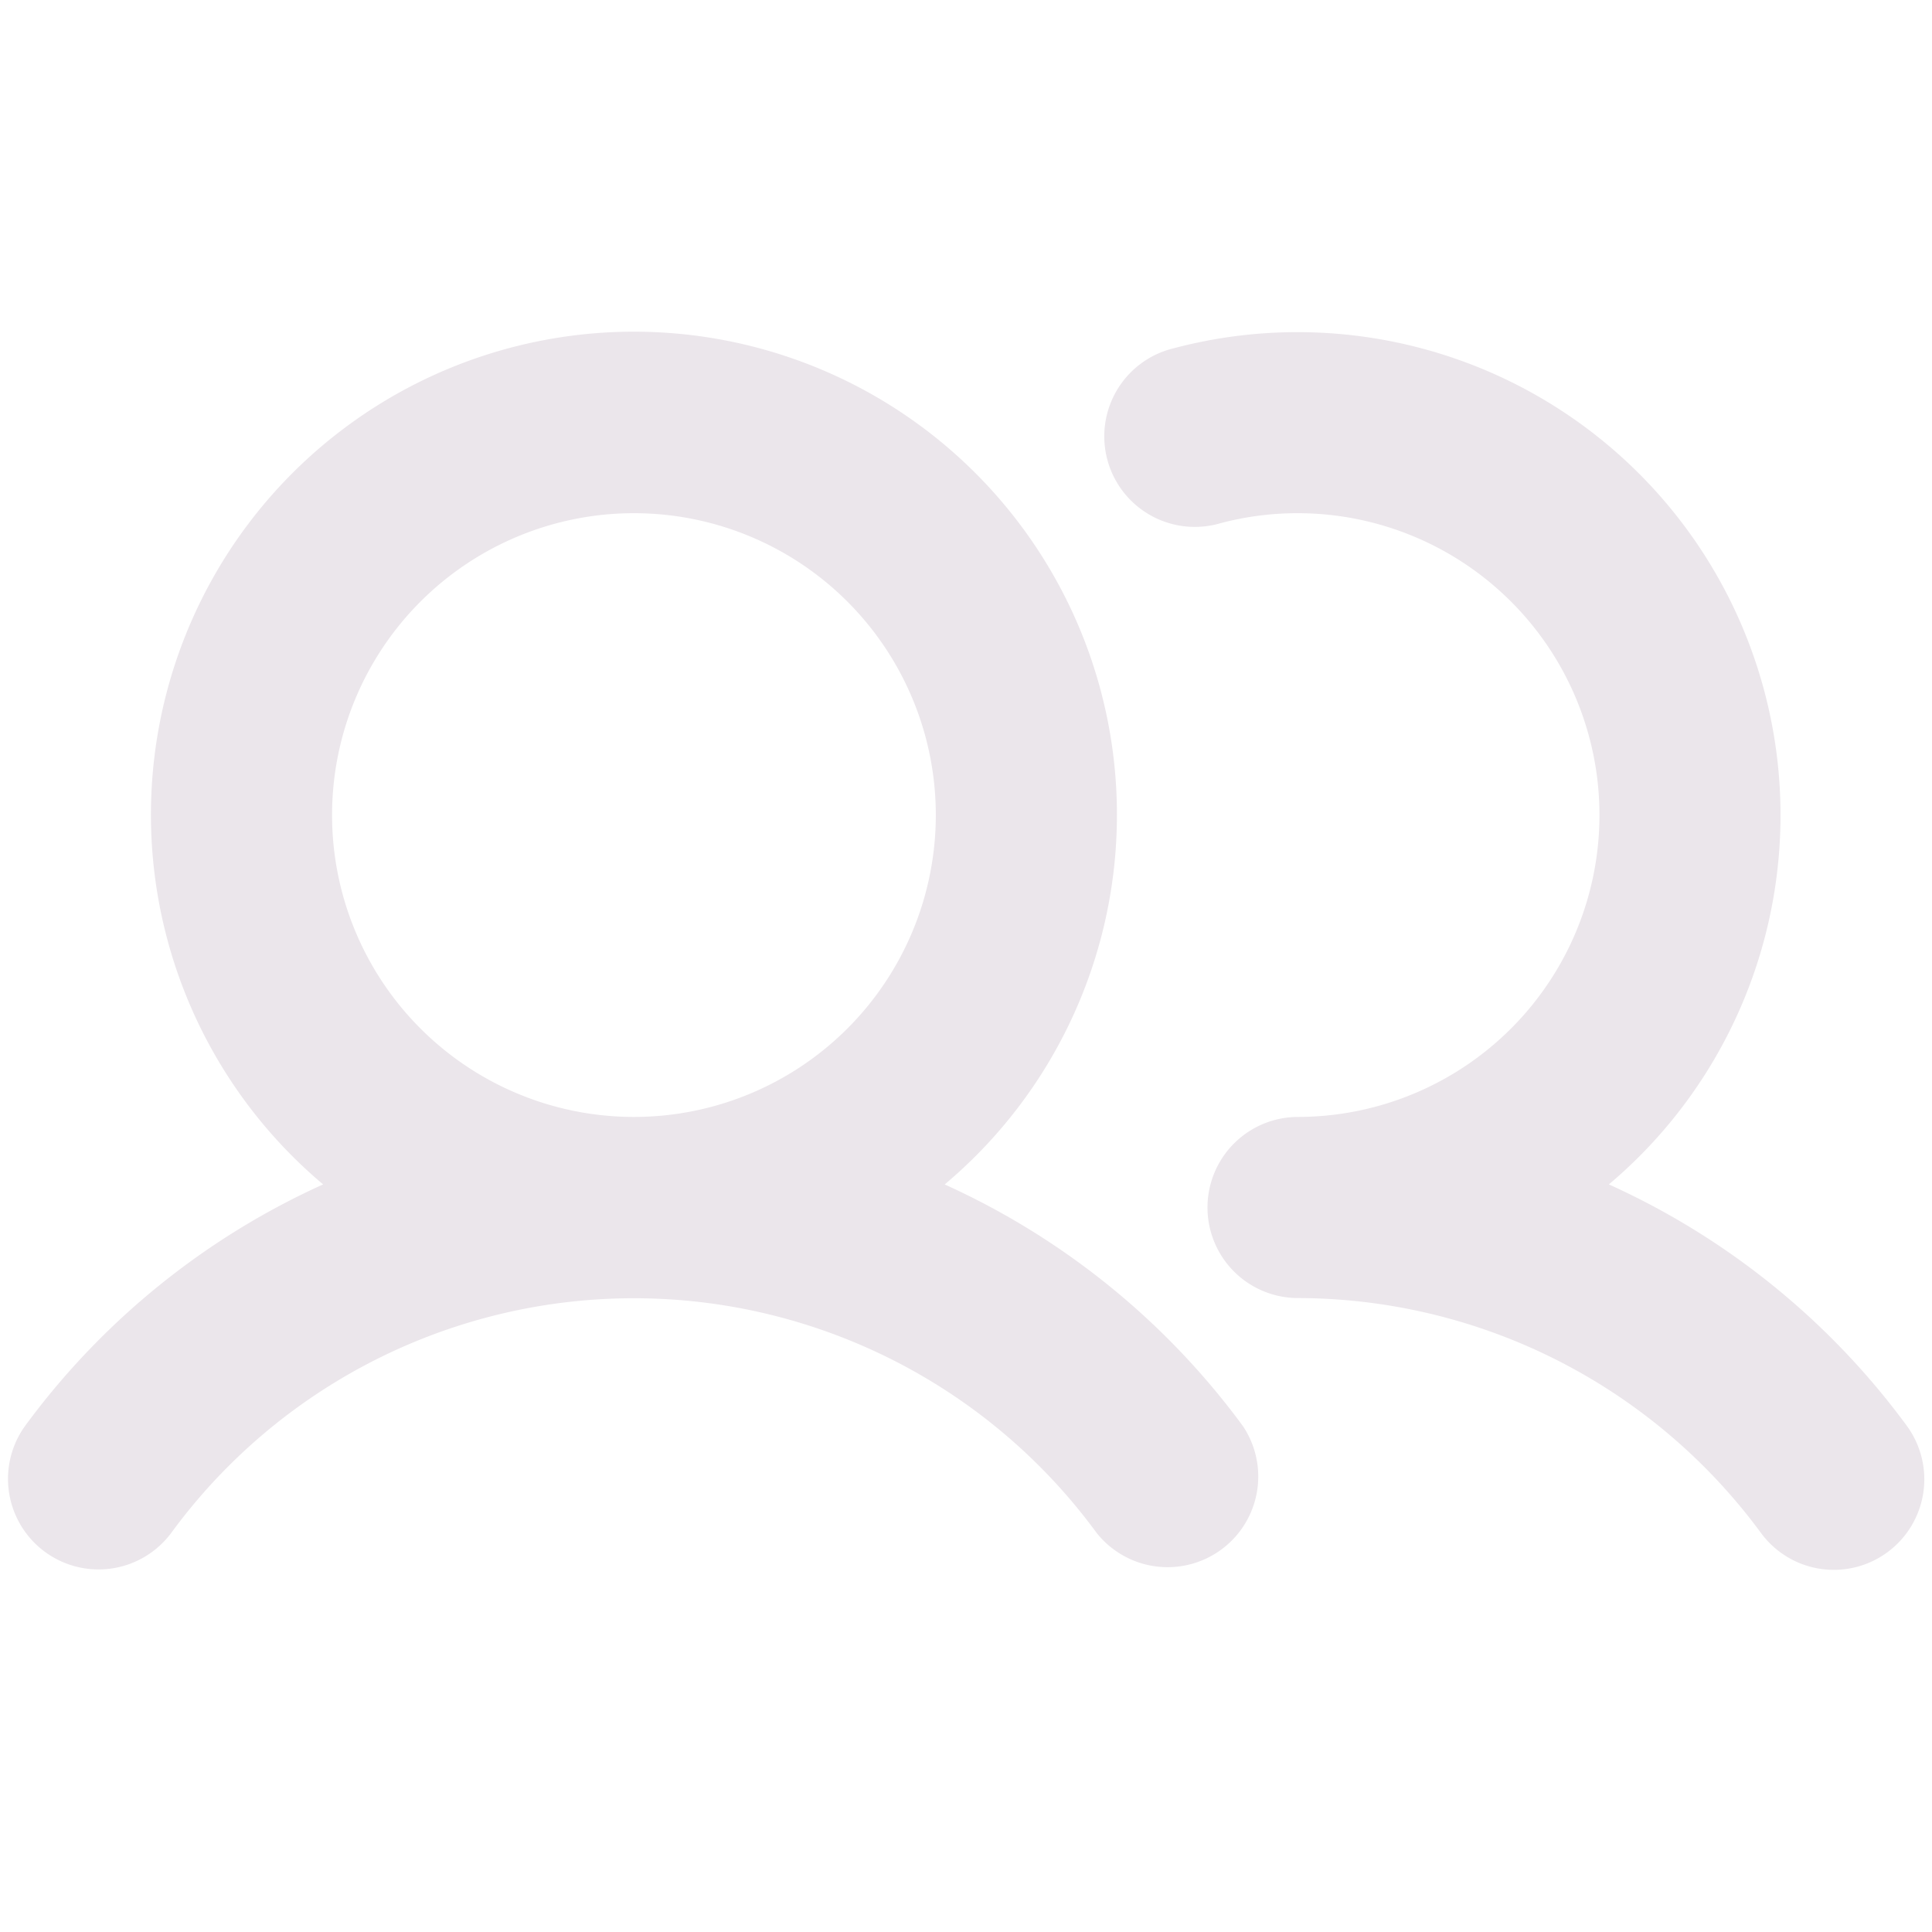 <svg xmlns="http://www.w3.org/2000/svg" width="24" height="24" viewBox="0 0 24 24">
  <path fill="#EBE6EB" d="M11.736 14.713a6 6 0 1 0-7.722 0 9.397 9.397 0 0 0-3.702 3 1.125 1.125 0 0 0 1.814 1.331 7.124 7.124 0 0 1 11.498 0 1.126 1.126 0 0 0 1.815-1.33 9.405 9.405 0 0 0-3.703-3Zm-7.611-4.588a3.75 3.75 0 1 1 7.5 0 3.75 3.75 0 0 1-7.5 0Zm19.322 9.157a1.123 1.123 0 0 1-1.573-.241 7.154 7.154 0 0 0-5.749-2.916 1.125 1.125 0 1 1 0-2.25 3.75 3.75 0 1 0-.966-7.375 1.125 1.125 0 1 1-.577-2.174 6 6 0 0 1 5.404 10.387 9.396 9.396 0 0 1 3.702 3 1.125 1.125 0 0 1-.241 1.569Z"/>
</svg>
